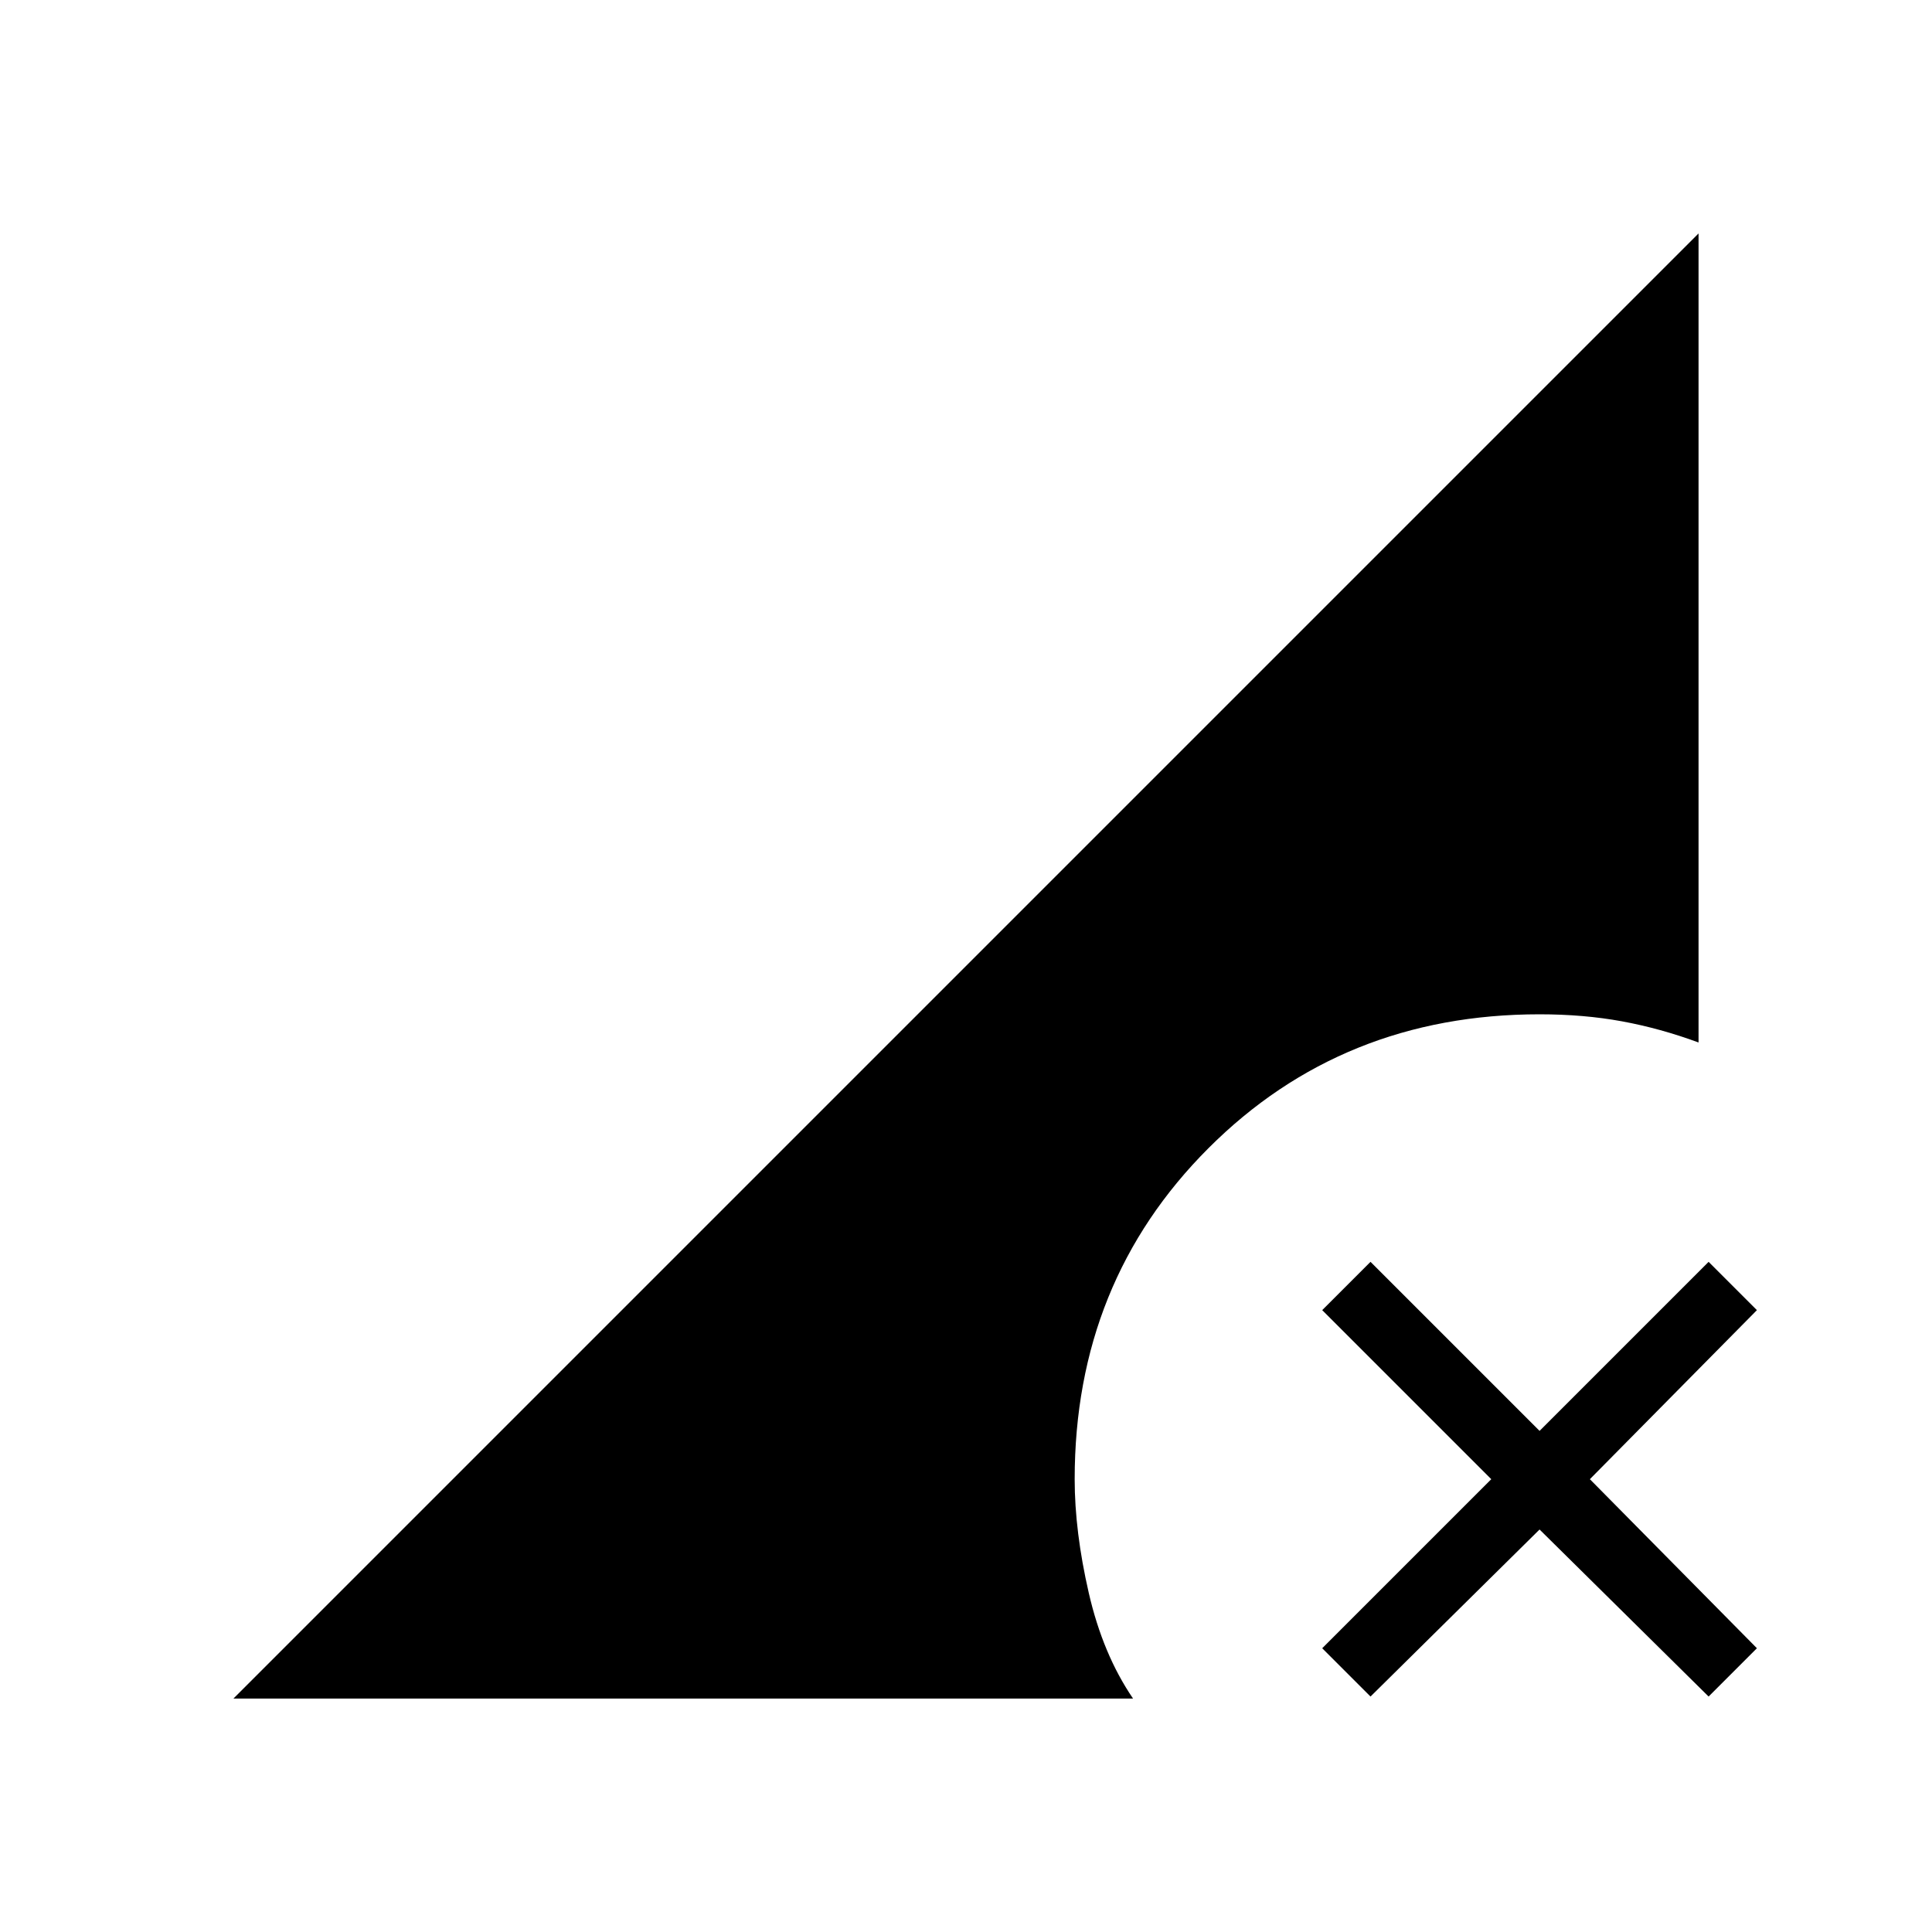 <svg xmlns="http://www.w3.org/2000/svg" height="48" viewBox="0 -960 960 960" width="48"><path d="m681-117-24-24 84-84-84-84 24-24 84 84 84-84 24 24-83 84 83 84-24 24-84-83-84 83Zm-565 1 728-728v402q-19-7-38-10.5t-41-3.5q-98 0-164.5 66.5T534-225q0 26 7 56.5t22 52.5H116Z"/></svg>